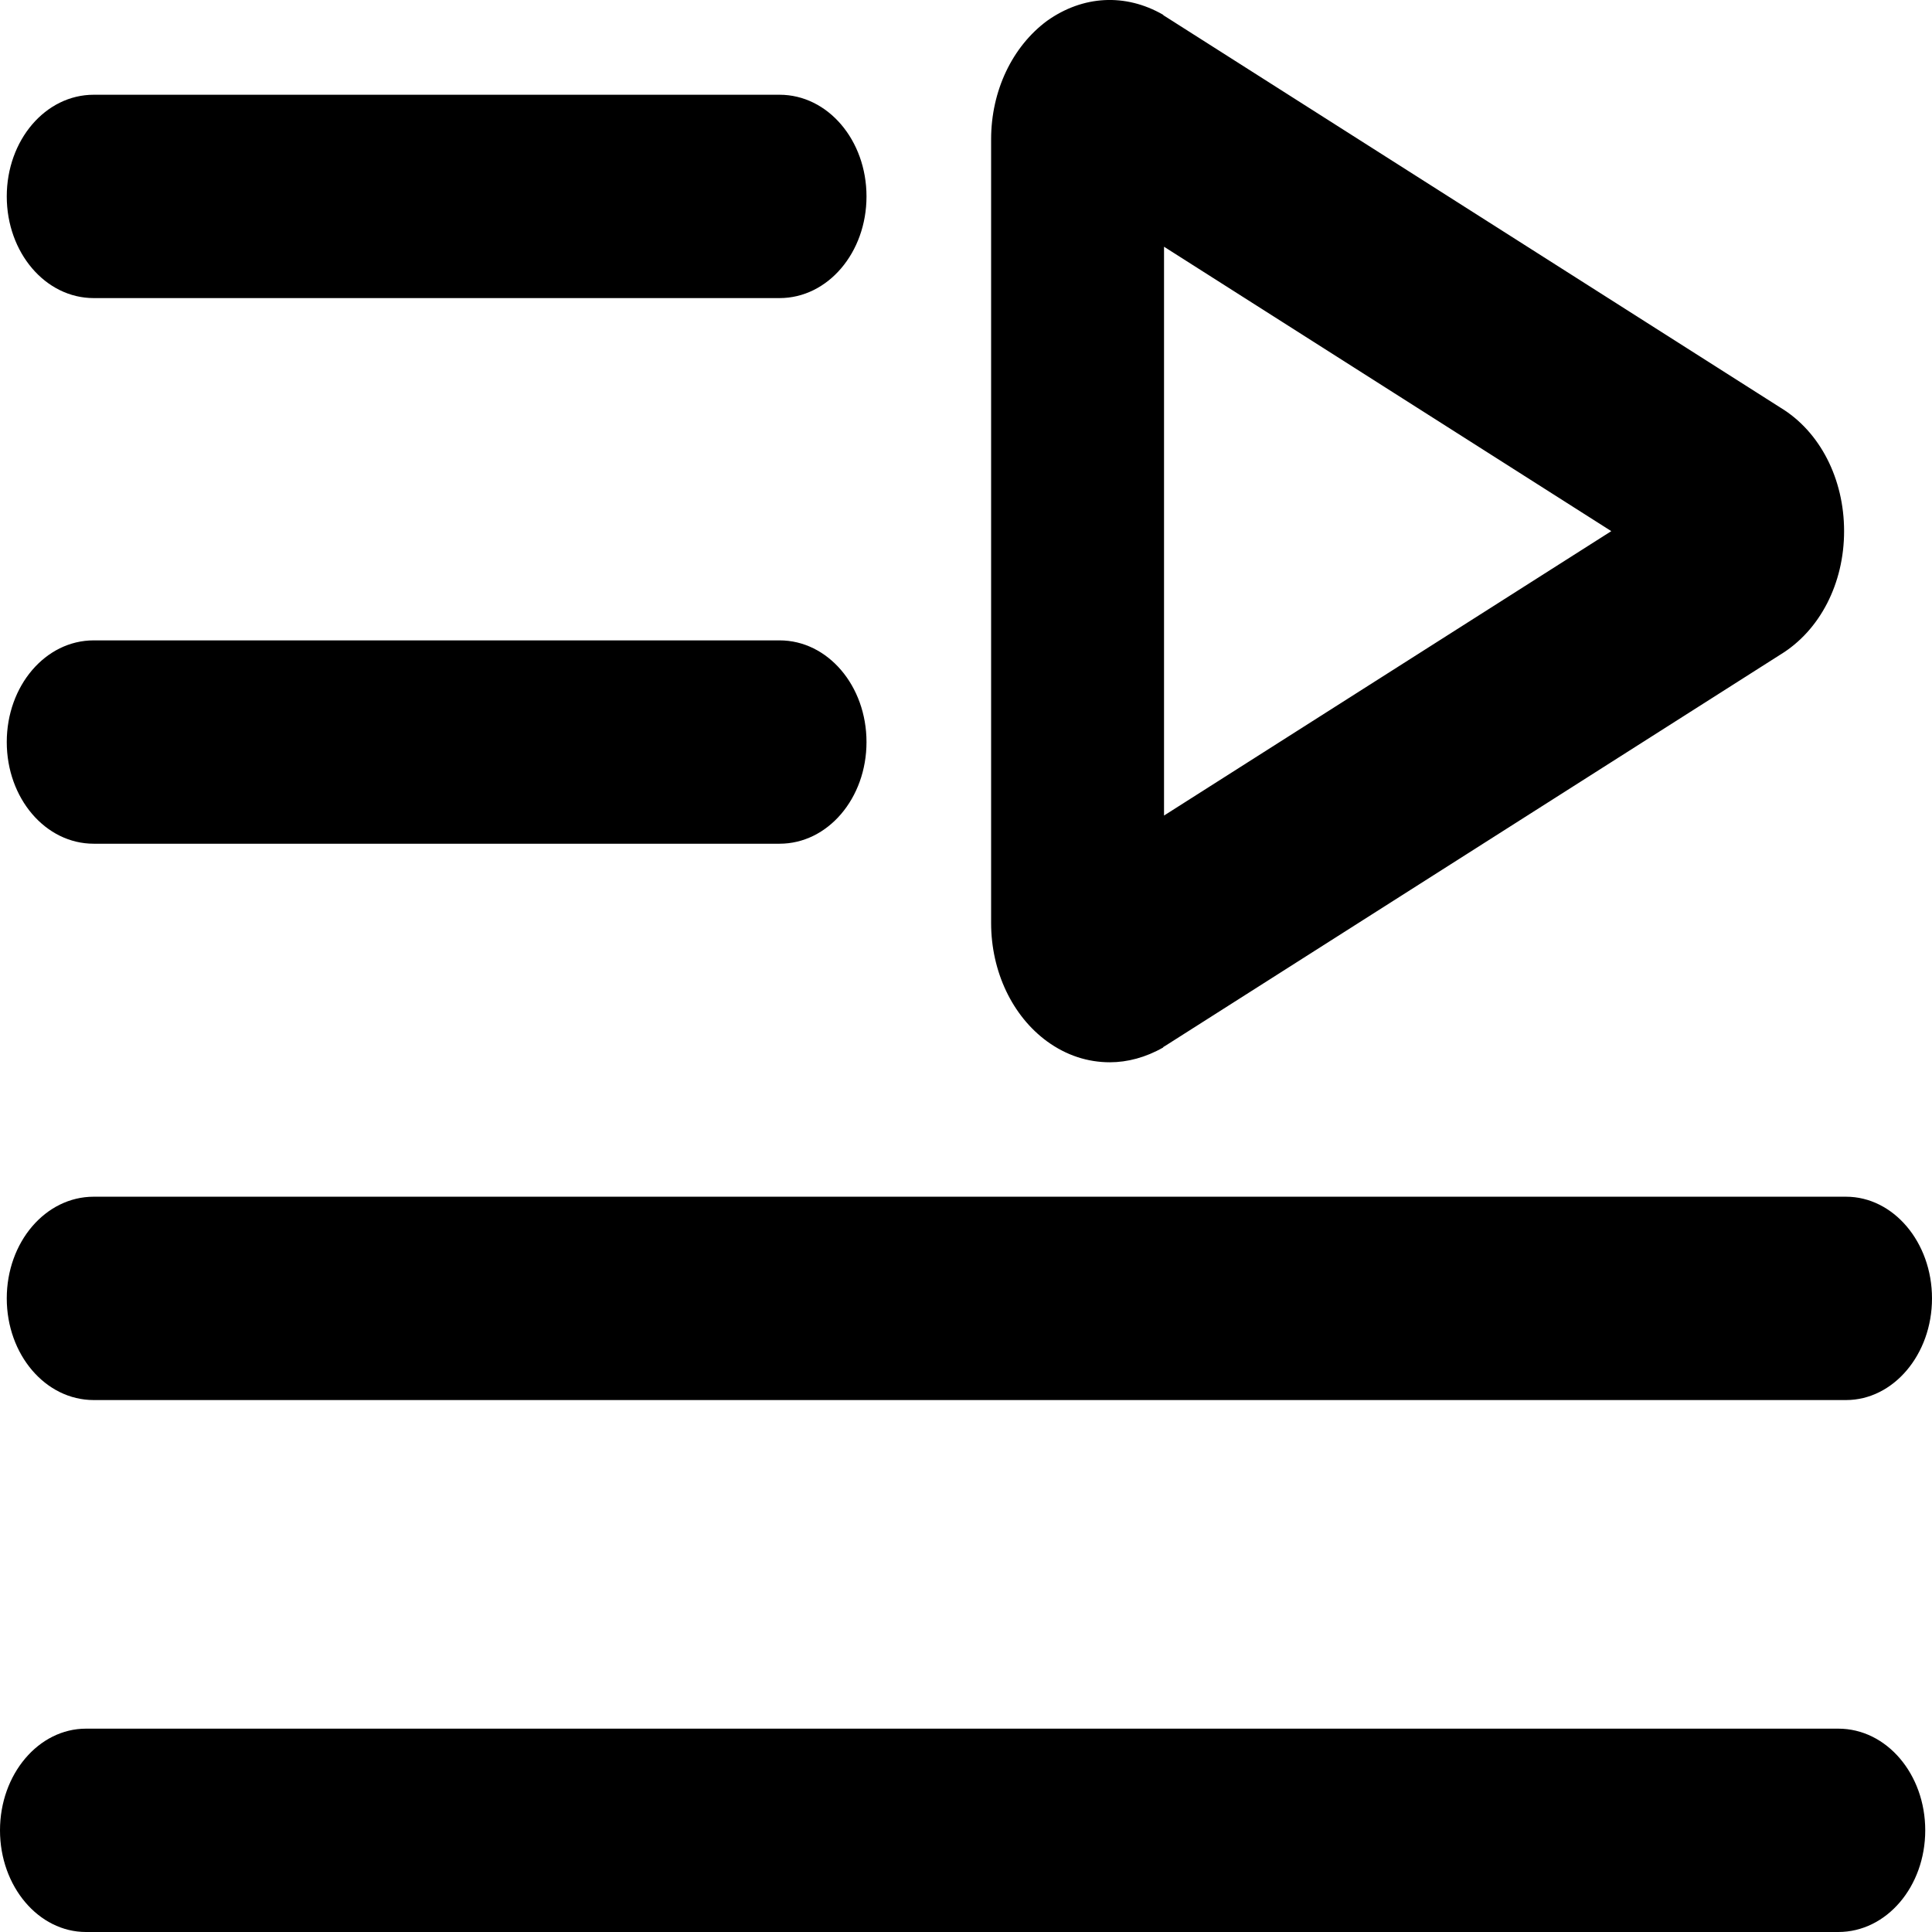 <?xml version="1.0" encoding="utf-8"?>
<svg data-name="Layer 1" viewBox="0 0 24 24" x="0px" y="0px" xmlns="http://www.w3.org/2000/svg">
  <path d="M 1.164 3.703 L 9.684 3.703 C 10.284 3.703 10.764 3.138 10.764 2.44 C 10.764 1.742 10.284 1.177 9.684 1.177 L 1.164 1.177 C 0.564 1.177 0.084 1.742 0.084 2.44 C 0.084 3.138 0.564 3.703 1.164 3.703 Z M 1.164 10.481 L 9.684 10.481 C 10.284 10.481 10.764 9.916 10.764 9.218 C 10.764 8.52 10.284 7.955 9.684 7.955 L 1.164 7.955 C 0.564 7.955 0.084 8.52 0.084 9.218 C 0.084 9.916 0.564 10.481 1.164 10.481 Z M 1.164 17.392 L 22.932 17.392 C 23.52 17.392 24 16.827 24 16.129 C 24 15.431 23.52 14.866 22.932 14.866 L 1.164 14.866 C 0.564 14.866 0.084 15.431 0.084 16.129 C 0.084 16.827 0.564 17.392 1.164 17.392 Z M 22.836 21.474 L 1.068 21.474 C 0.48 21.474 0 22.039 0 22.737 C 0 23.435 0.48 24 1.068 24 L 22.836 24 C 23.436 24 23.916 23.435 23.916 22.737 C 23.916 22.039 23.436 21.474 22.836 21.474 Z M 13.008 12.937 C 13.248 13.111 13.512 13.196 13.788 13.196 C 14.004 13.196 14.232 13.136 14.448 13.013 C 14.448 13.007 14.46 13 14.472 12.994 L 22.116 8.132 C 22.608 7.832 22.908 7.248 22.908 6.598 C 22.908 5.947 22.608 5.36 22.116 5.063 L 14.472 0.202 C 14.472 0.202 14.448 0.189 14.448 0.183 C 13.98 -0.086 13.452 -0.057 13.008 0.258 C 12.576 0.577 12.312 1.127 12.312 1.73 L 12.312 11.466 C 12.312 12.069 12.576 12.622 13.008 12.937 Z M 14.46 3.065 L 20.016 6.598 L 14.46 10.131 L 14.46 3.062 L 14.46 3.065 Z"/>
</svg>